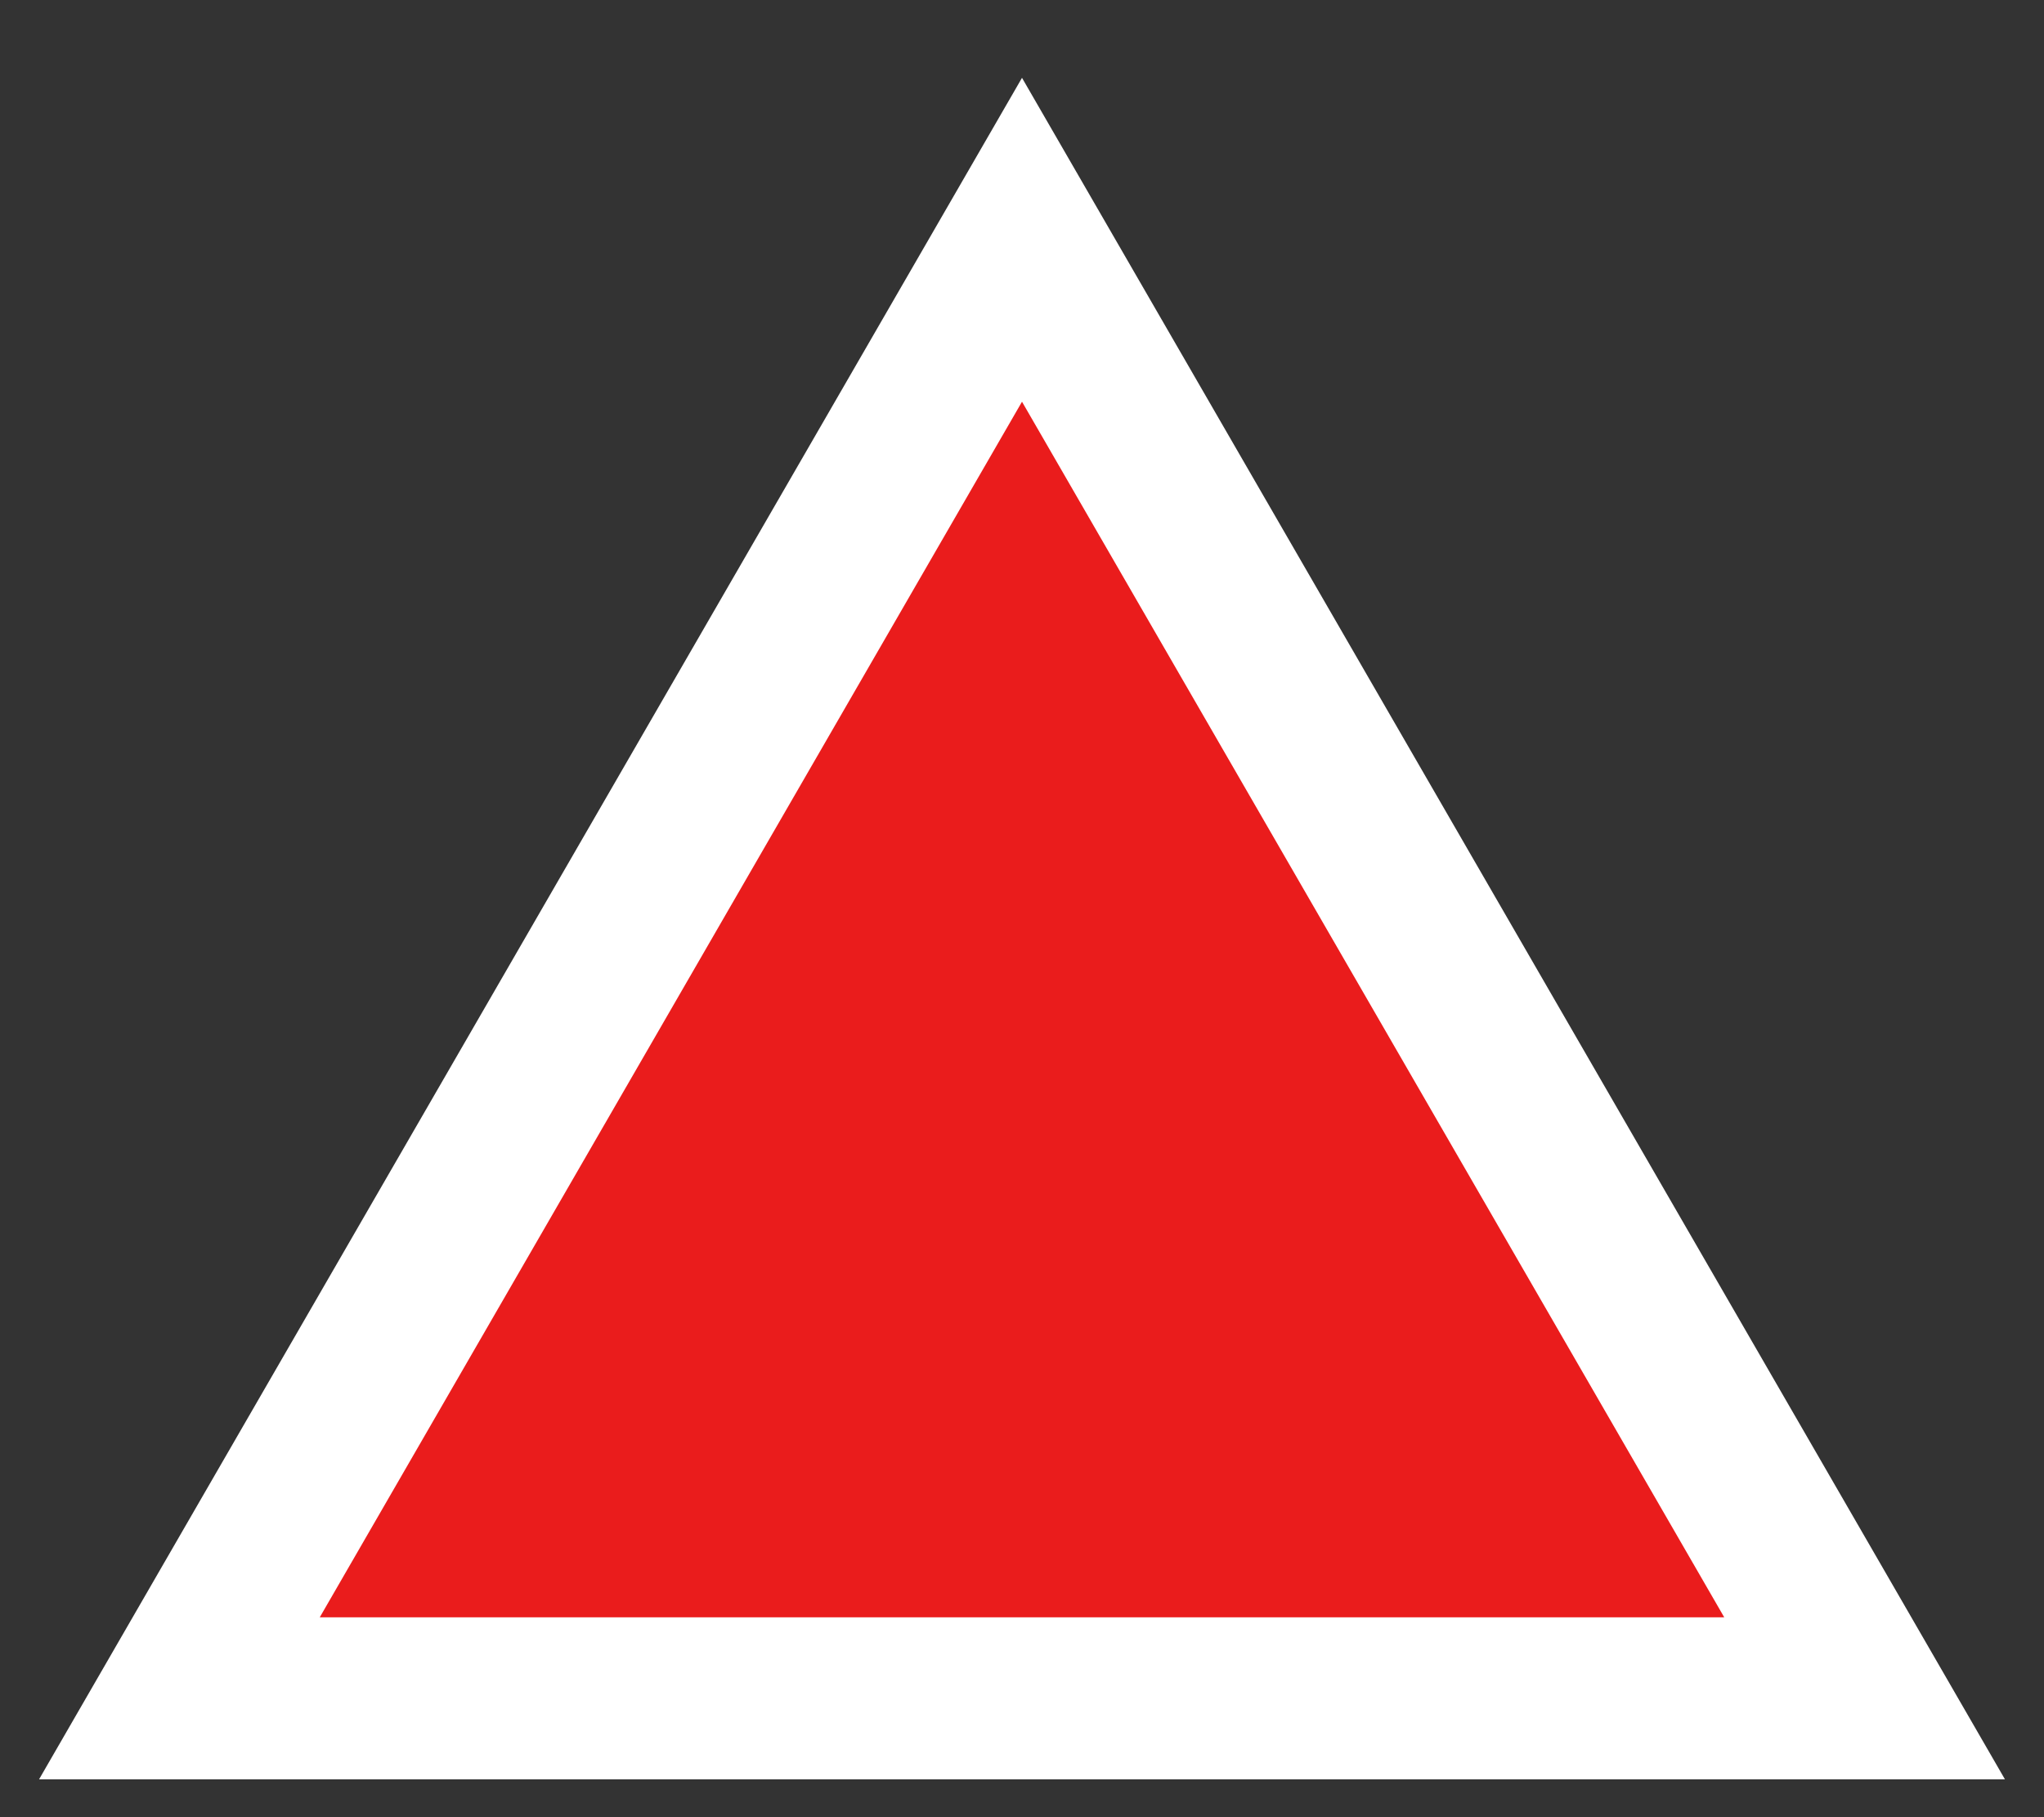 <?xml version="1.0" encoding="UTF-8" standalone="no"?>
<svg xmlns="http://www.w3.org/2000/svg" version="1.1" width="270" height="240">
  <rect width="100%" height="100%" fill="#333333" stroke="none"/>
  <polygon points="135,31.667 246.3,224.3 23.7,224.3" style="fill:#ea1c1c;stroke:#ffffff;stroke-width:21.4;stroke-miterlimit:4;stroke-dasharray:none"/>
</svg>
